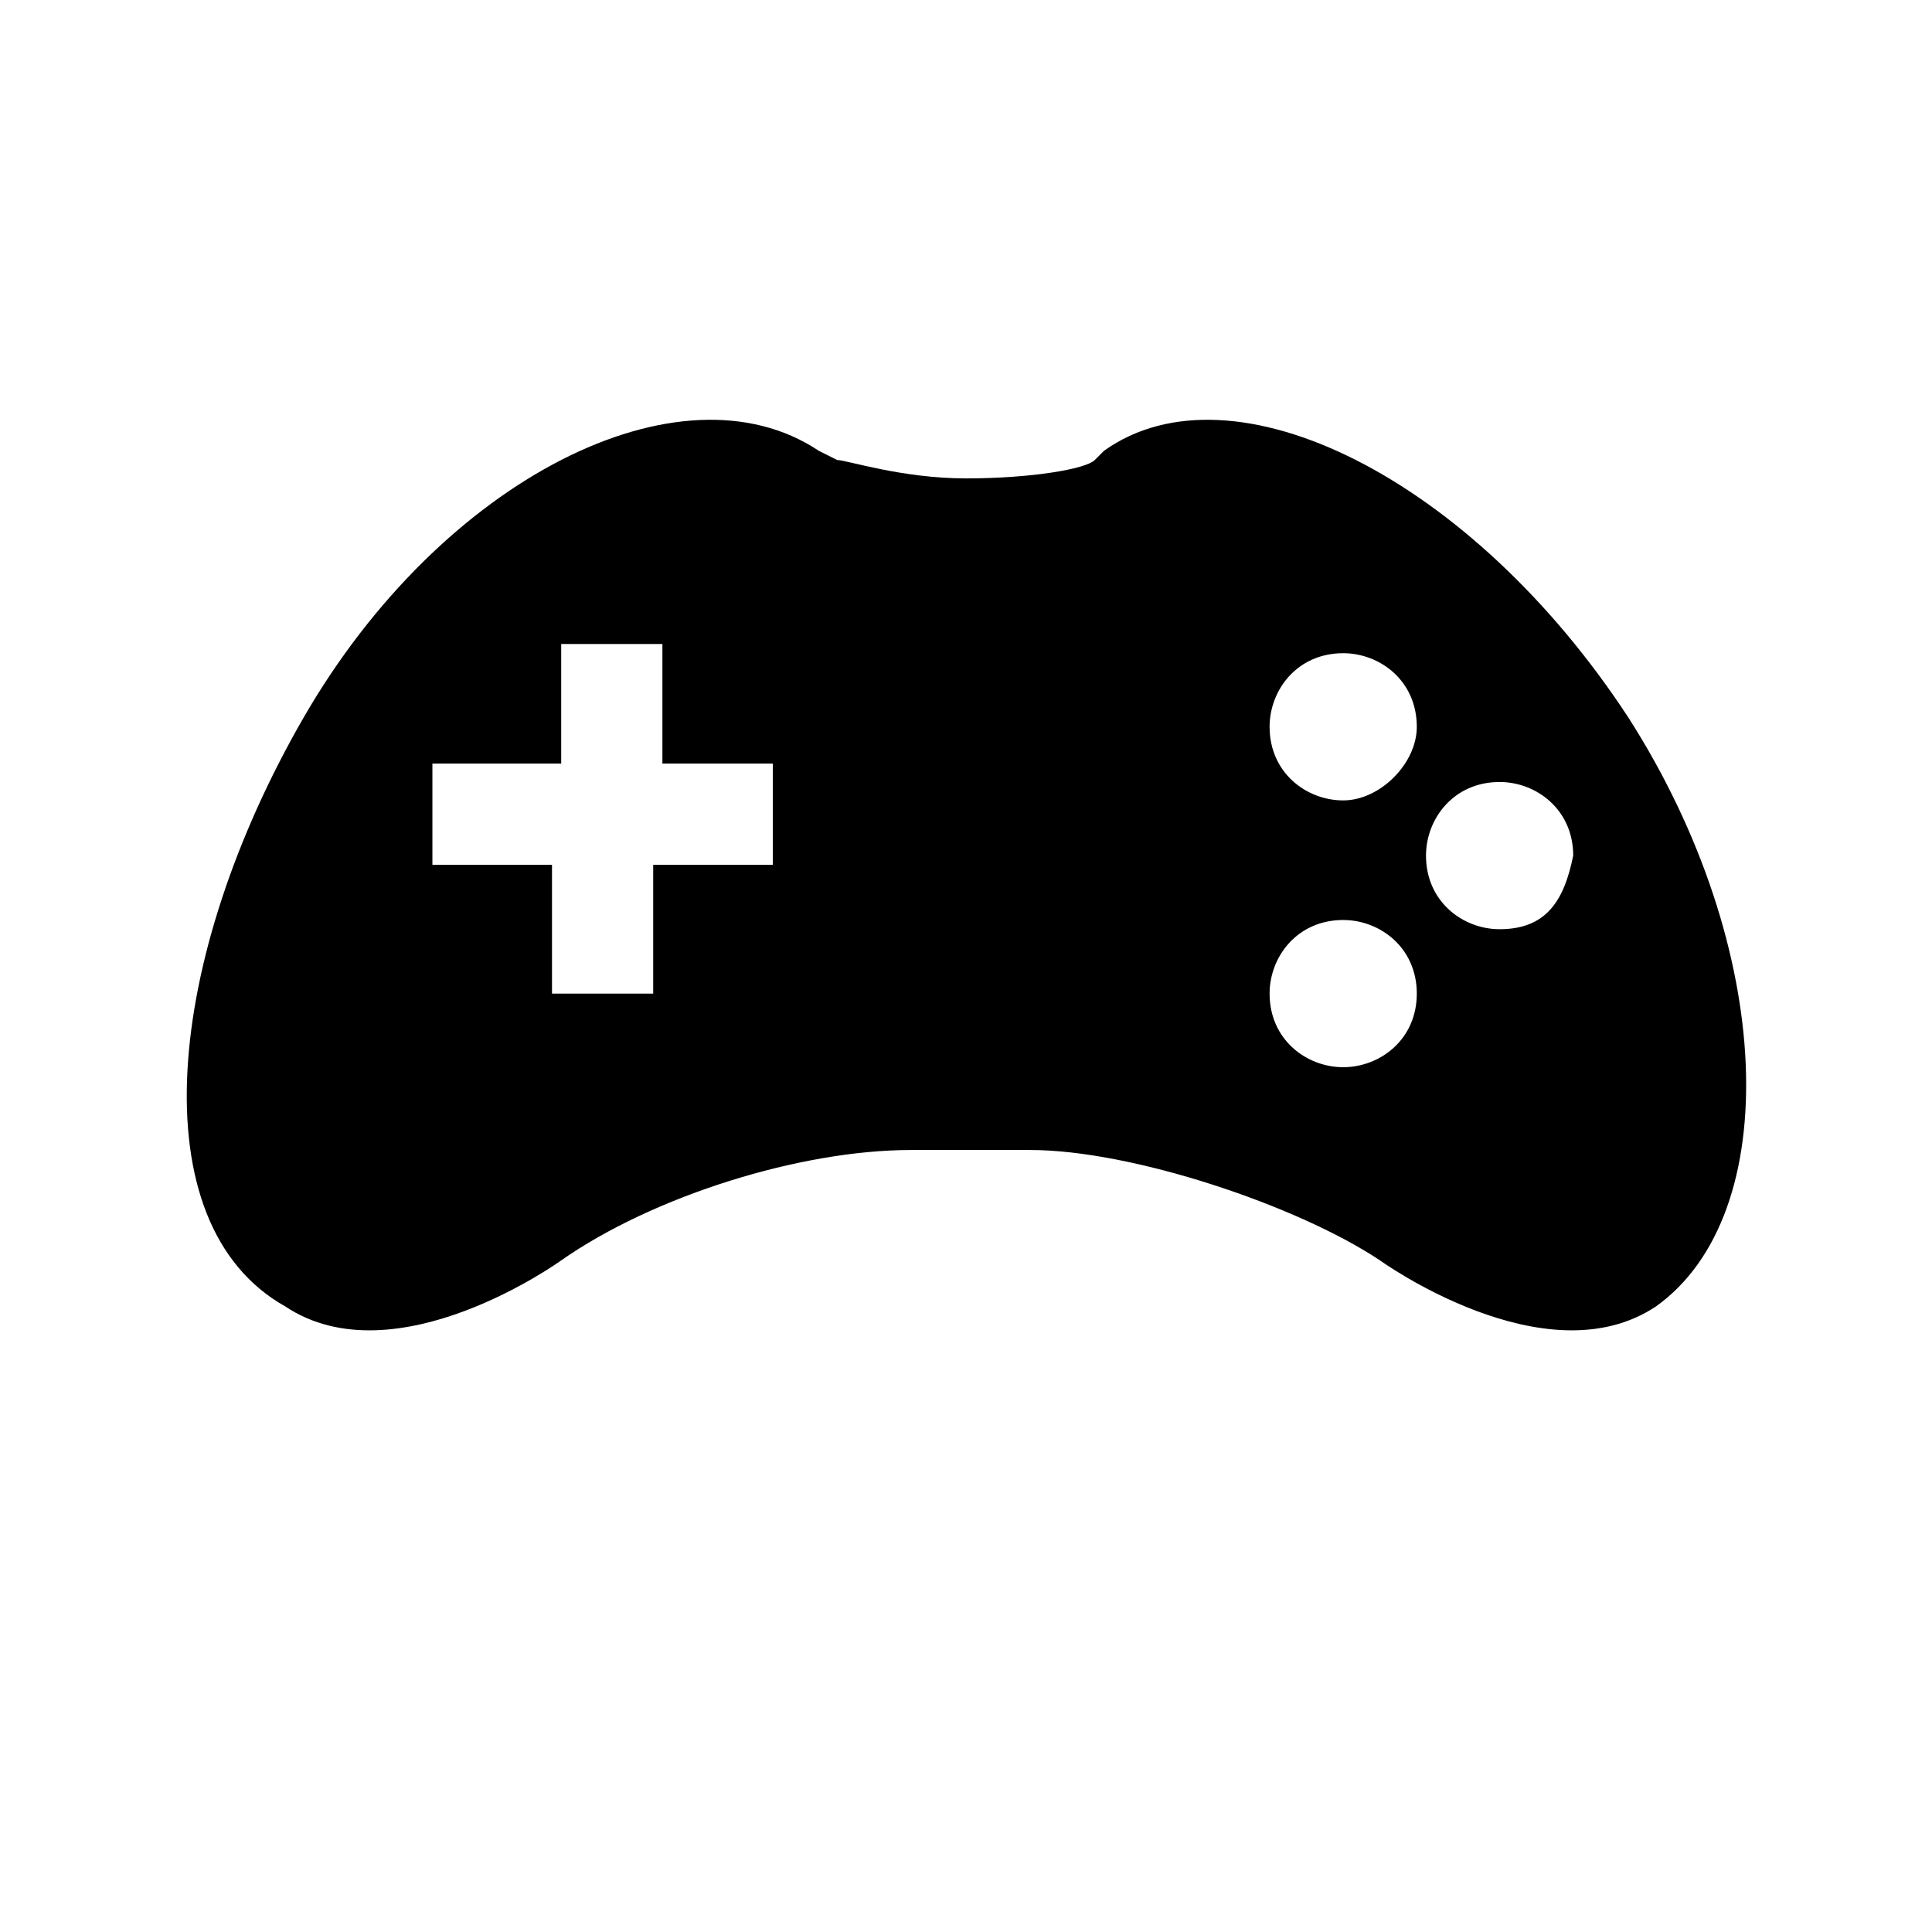 <?xml version="1.0" encoding="utf-8"?>
<!-- Generator: Adobe Illustrator 20.1.0, SVG Export Plug-In . SVG Version: 6.00 Build 0)  -->
<svg version="1.1" id="Layer_1" xmlns="http://www.w3.org/2000/svg" xmlns:xlink="http://www.w3.org/1999/xlink" x="0px" y="0px"
	 viewBox="0 0 21 21" style="enable-background:new 0 0 21 21;" xml:space="preserve">
<path d="M17.7,7.8C16,5.2,13.4,3.9,12,4.9L11.9,5c-0.1,0.1-0.7,0.2-1.4,0.2S9.2,5,9.1,5L8.9,4.9c-1.5-1-4.1,0.3-5.6,2.9
	s-1.8,5.5-0.2,6.4c1.2,0.8,3-0.5,3-0.5c1-0.7,2.6-1.2,3.8-1.2h1.3c1.1,0,2.9,0.6,3.8,1.2c0,0,1.8,1.3,3,0.5
	C19.4,13.2,19.3,10.3,17.7,7.8z M8.5,9.4H7.1v1.4H6V9.4H4.7V8.3h1.4V7h1.1v1.3h1.2V9.4z M14.6,11.6c-0.4,0-0.8-0.3-0.8-0.8
	c0-0.4,0.3-0.8,0.8-0.8c0.4,0,0.8,0.3,0.8,0.8S15,11.6,14.6,11.6z M14.6,8.7c-0.4,0-0.8-0.3-0.8-0.8c0-0.4,0.3-0.8,0.8-0.8
	c0.4,0,0.8,0.3,0.8,0.8C15.4,8.3,15,8.7,14.6,8.7z M16.3,10.1c-0.4,0-0.8-0.3-0.8-0.8c0-0.4,0.3-0.8,0.8-0.8c0.4,0,0.8,0.3,0.8,0.8
	C17,9.8,16.8,10.1,16.3,10.1z"/>
</svg>
